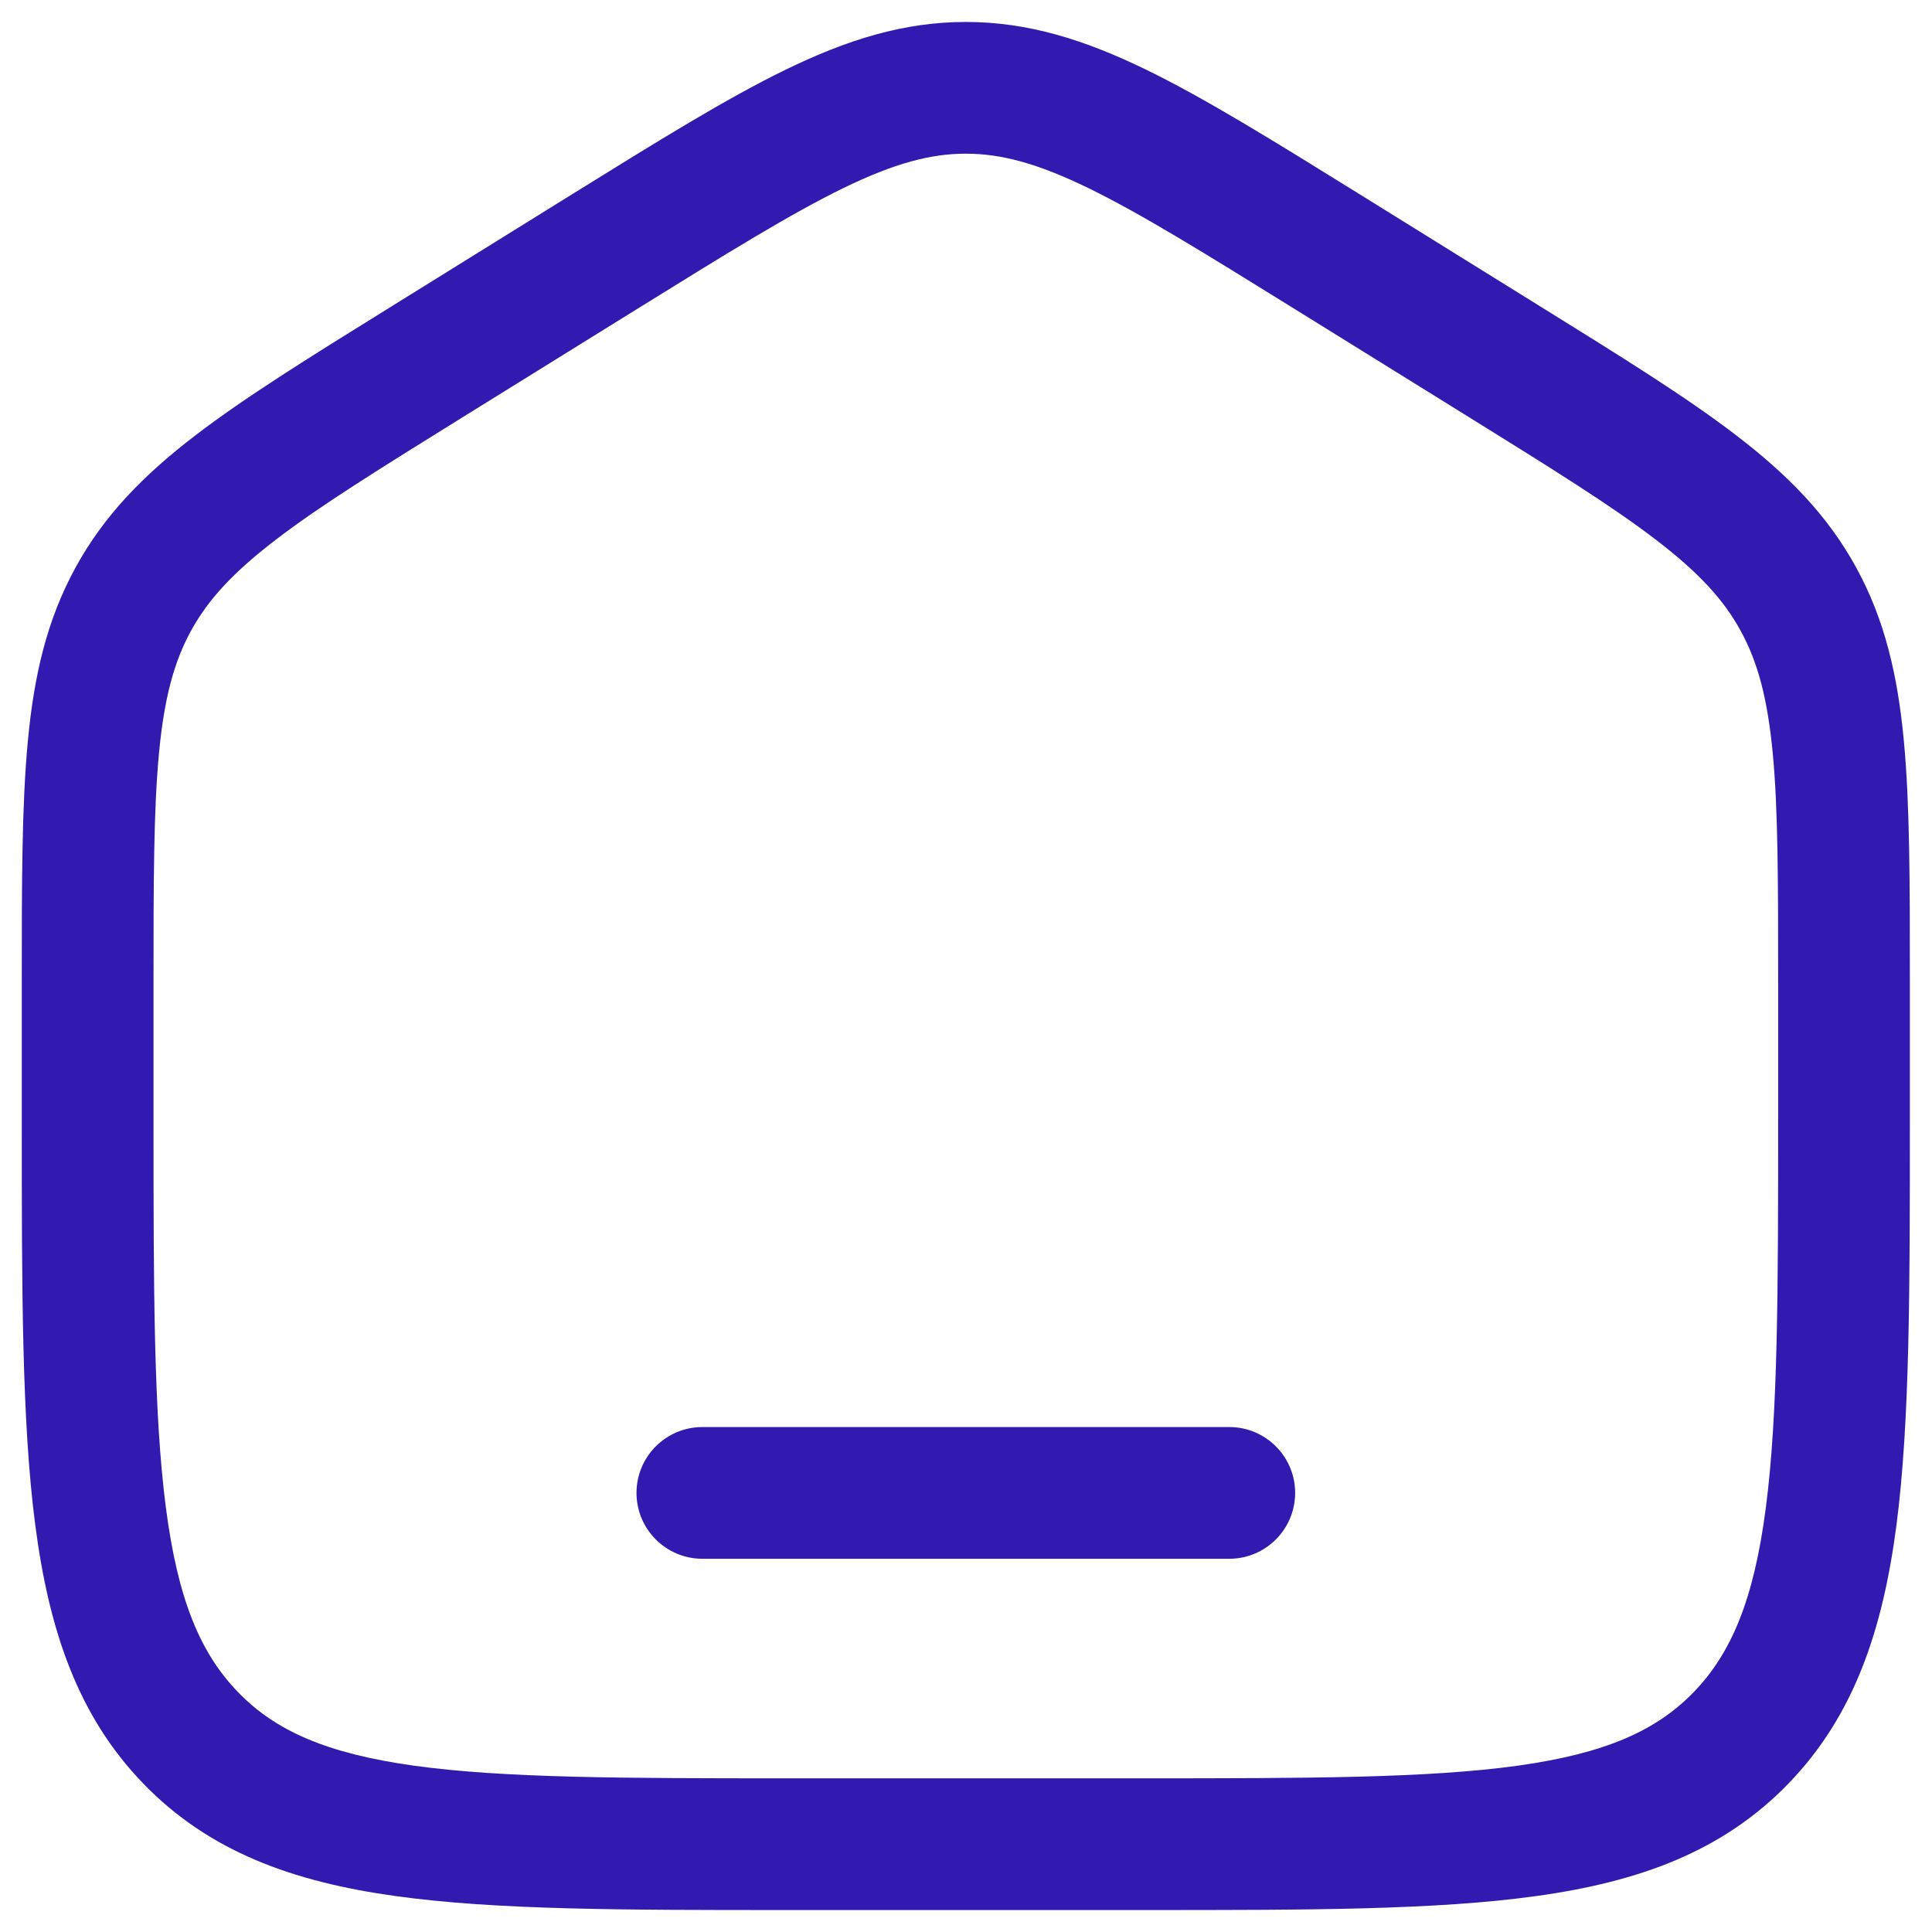 <svg width="22" height="22" viewBox="0 0 22 22" fill="none" xmlns="http://www.w3.org/2000/svg">
<path d="M7.998 16.25C7.584 16.25 7.248 16.586 7.248 17C7.248 17.414 7.584 17.75 7.998 17.75H13.998C14.412 17.75 14.748 17.414 14.748 17C14.748 16.586 14.412 16.25 13.998 16.25H7.998Z" fill="#3219AF"/>
<path fill-rule="evenodd" clip-rule="evenodd" d="M10.998 0.25C10.29 0.25 9.647 0.453 8.949 0.792C8.274 1.12 7.495 1.604 6.521 2.208L4.455 3.491C3.533 4.063 2.796 4.52 2.227 4.956C1.638 5.407 1.186 5.866 0.86 6.463C0.534 7.058 0.387 7.692 0.317 8.441C0.248 9.167 0.248 10.054 0.248 11.167V12.78C0.248 14.684 0.248 16.187 0.401 17.362C0.558 18.567 0.887 19.54 1.631 20.309C2.378 21.082 3.329 21.428 4.506 21.591C5.647 21.75 7.104 21.75 8.94 21.75H13.056C14.893 21.75 16.35 21.75 17.491 21.591C18.668 21.428 19.619 21.082 20.366 20.309C21.11 19.54 21.439 18.567 21.596 17.362C21.748 16.187 21.748 14.684 21.748 12.78V11.167C21.748 10.054 21.748 9.167 21.68 8.441C21.61 7.692 21.463 7.058 21.137 6.463C20.81 5.866 20.358 5.407 19.769 4.956C19.201 4.52 18.463 4.063 17.542 3.491L15.476 2.208C14.502 1.604 13.723 1.12 13.048 0.792C12.35 0.453 11.707 0.25 10.998 0.25ZM7.278 3.504C8.294 2.874 9.008 2.432 9.605 2.141C10.187 1.858 10.598 1.75 10.998 1.75C11.398 1.75 11.81 1.858 12.392 2.141C12.989 2.432 13.703 2.874 14.719 3.504L16.719 4.745C17.68 5.342 18.354 5.761 18.857 6.147C19.347 6.522 19.629 6.831 19.821 7.183C20.015 7.536 20.127 7.949 20.187 8.581C20.248 9.229 20.248 10.046 20.248 11.204V12.725C20.248 14.696 20.247 16.101 20.108 17.168C19.972 18.216 19.715 18.824 19.288 19.267C18.863 19.706 18.285 19.966 17.284 20.106C16.259 20.248 14.906 20.25 12.998 20.25H8.998C7.091 20.25 5.738 20.248 4.713 20.106C3.711 19.966 3.133 19.706 2.709 19.267C2.281 18.824 2.025 18.216 1.889 17.168C1.75 16.101 1.748 14.696 1.748 12.725V11.204C1.748 10.046 1.749 9.229 1.81 8.581C1.869 7.949 1.982 7.536 2.175 7.183C2.368 6.831 2.65 6.522 3.139 6.147C3.642 5.761 4.317 5.342 5.278 4.745L7.278 3.504Z" fill="#3219AF"/>
</svg>
